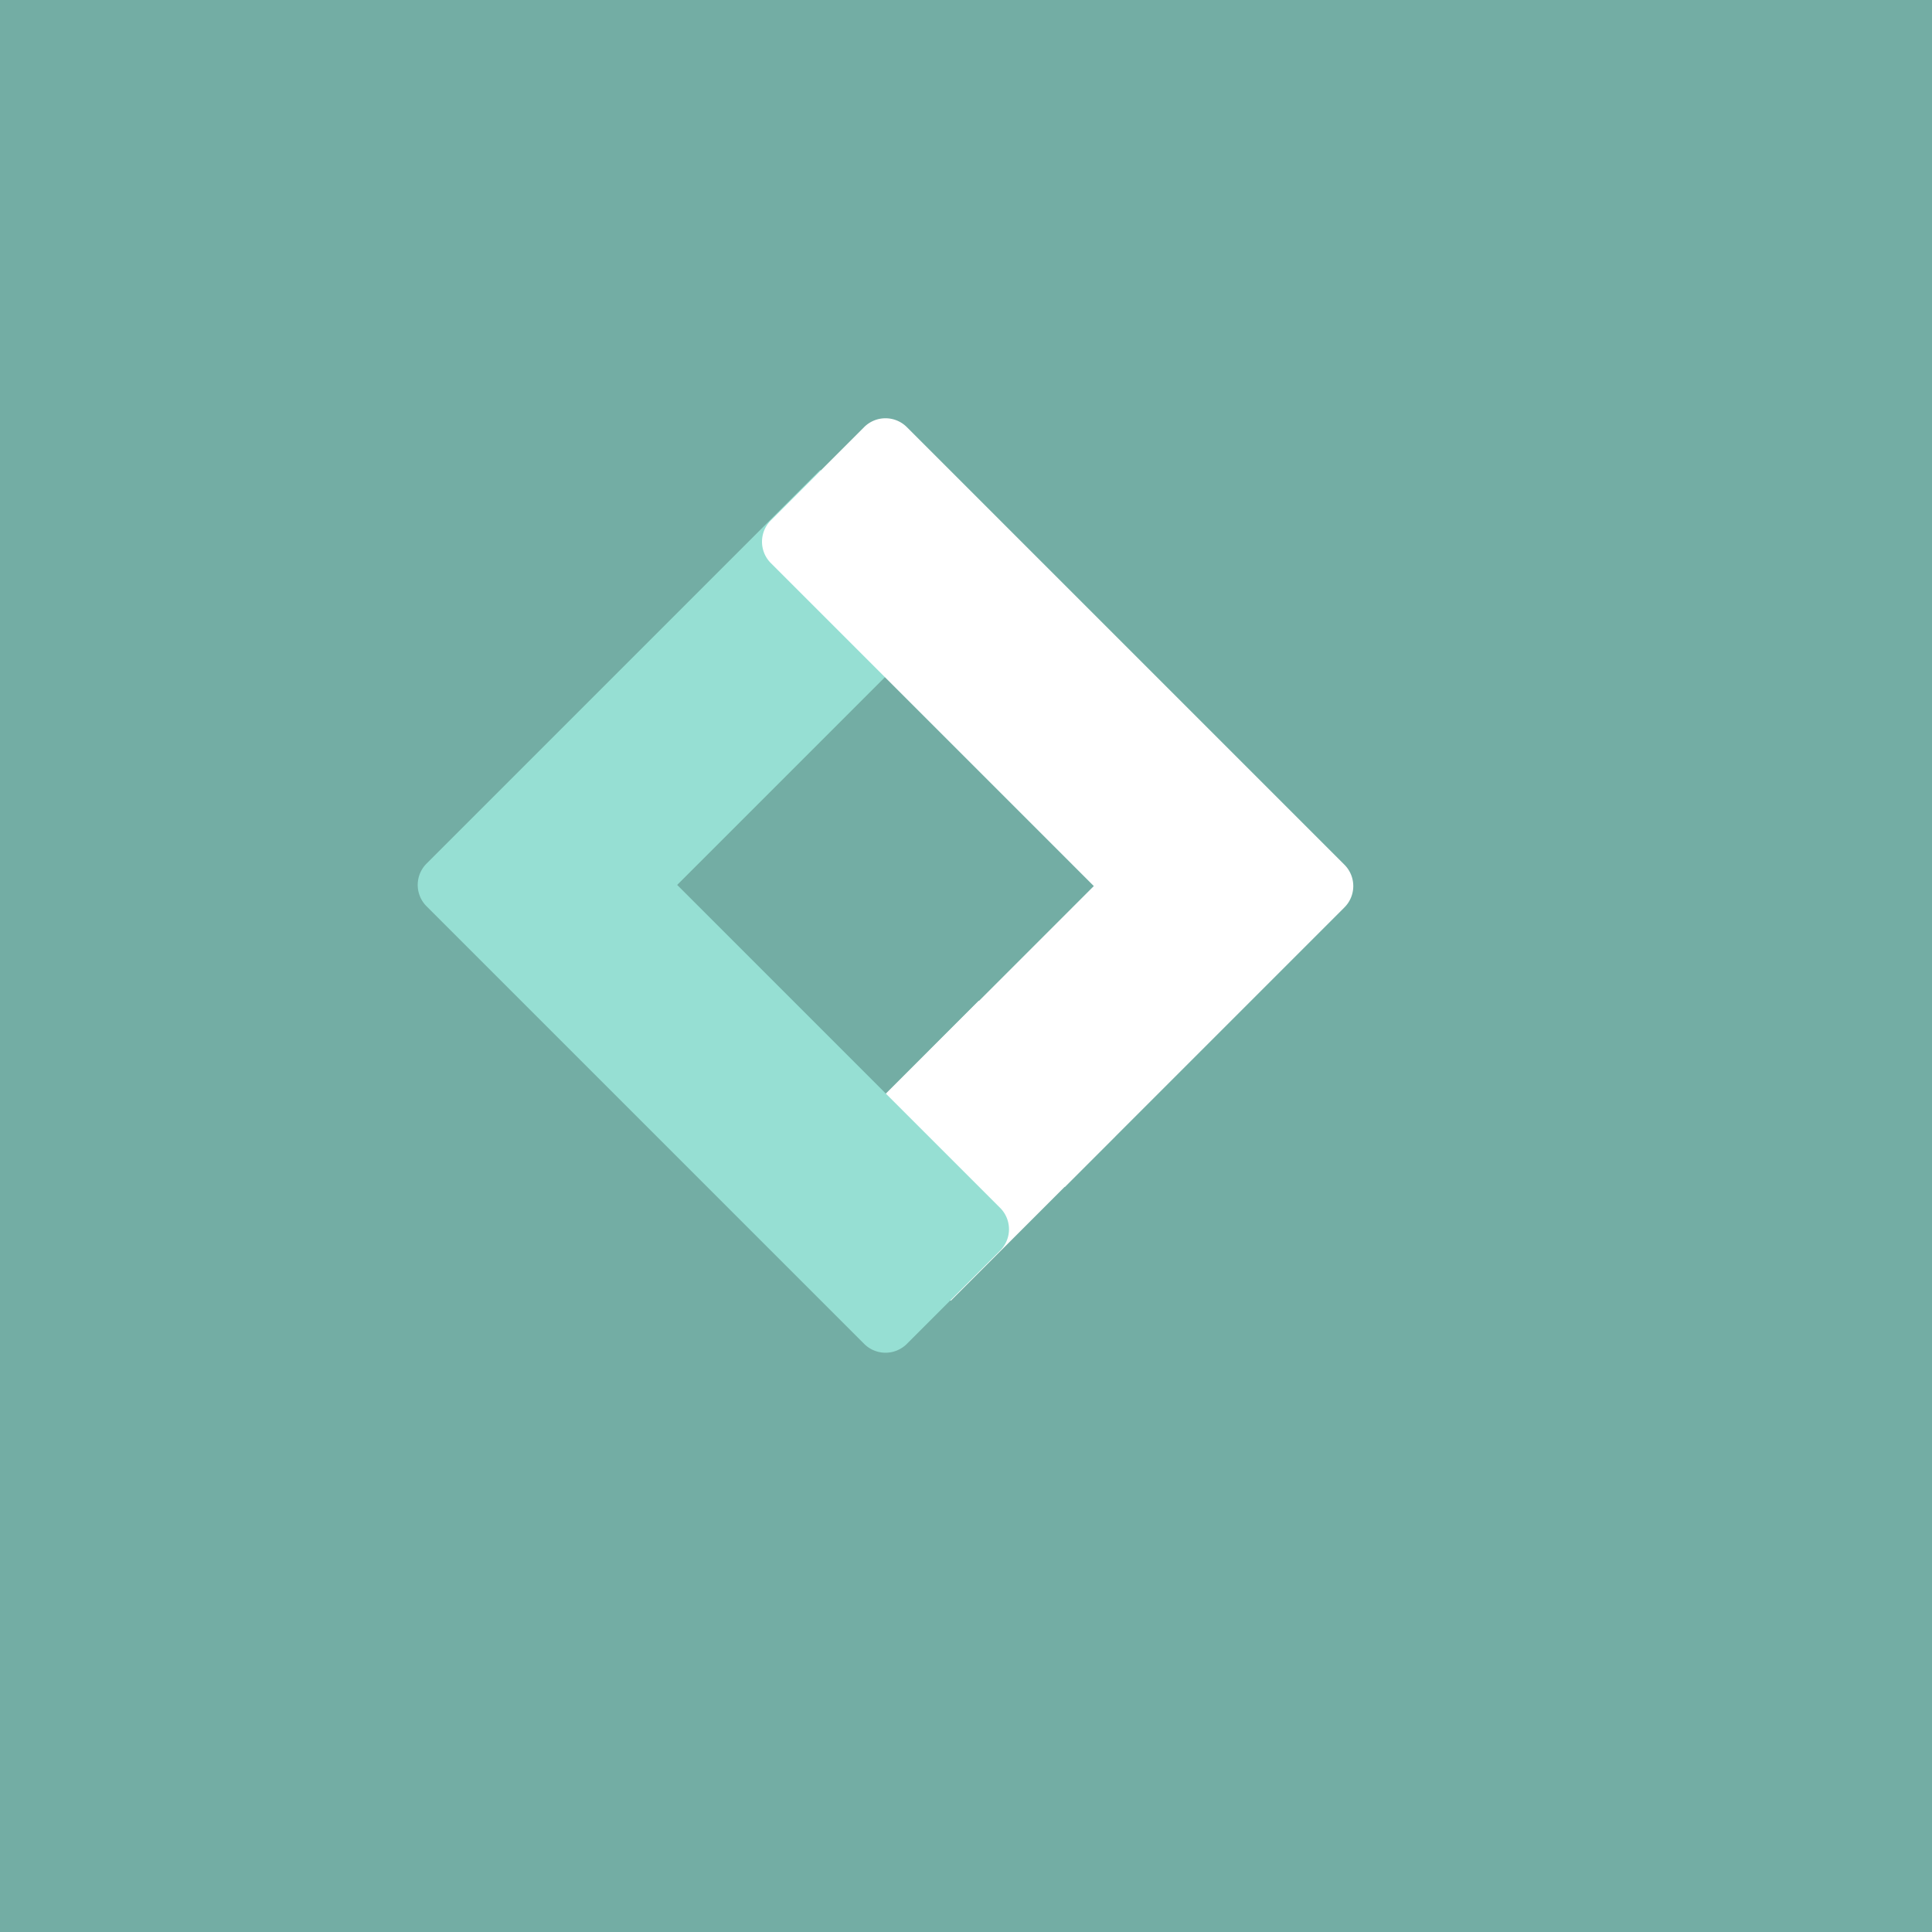 <svg xmlns="http://www.w3.org/2000/svg" xml:space="preserve"
  style="fill-rule:evenodd;clip-rule:evenodd;stroke-linejoin:round;stroke-miterlimit:2" viewBox="0 0 192 192">
  <g>
    <rect width="100%" height="100%" style="fill:#73ada4" />
    <path d="m118.836 120.919-16.349 16.349-13.52-13.521 16.303-16.302 13.566 13.474Z" style="fill:#fff"
      transform="translate(-8 -8)" />
    <path
      d="M144.491 144.815a3.85 3.85 0 0 1-3.85 3.85H61.688a3.85 3.85 0 0 1-3.849-3.85V73.784h24.532v50.348h58.27a3.85 3.85 0 0 1 3.85 3.849v16.834Z"
      style="fill:#96dfd3" transform="rotate(45 76.301 96.099) scale(.779)" />
    <path
      d="M144.491 144.815a3.85 3.85 0 0 1-3.85 3.85H61.688a3.85 3.85 0 0 1-3.849-3.85V94.36h24.532v29.772h58.27a3.85 3.85 0 0 1 3.85 3.849v16.834Z"
      style="fill:#fff" transform="rotate(-135 84.645 83.154) scale(.779)" />
  </g>
</svg>
